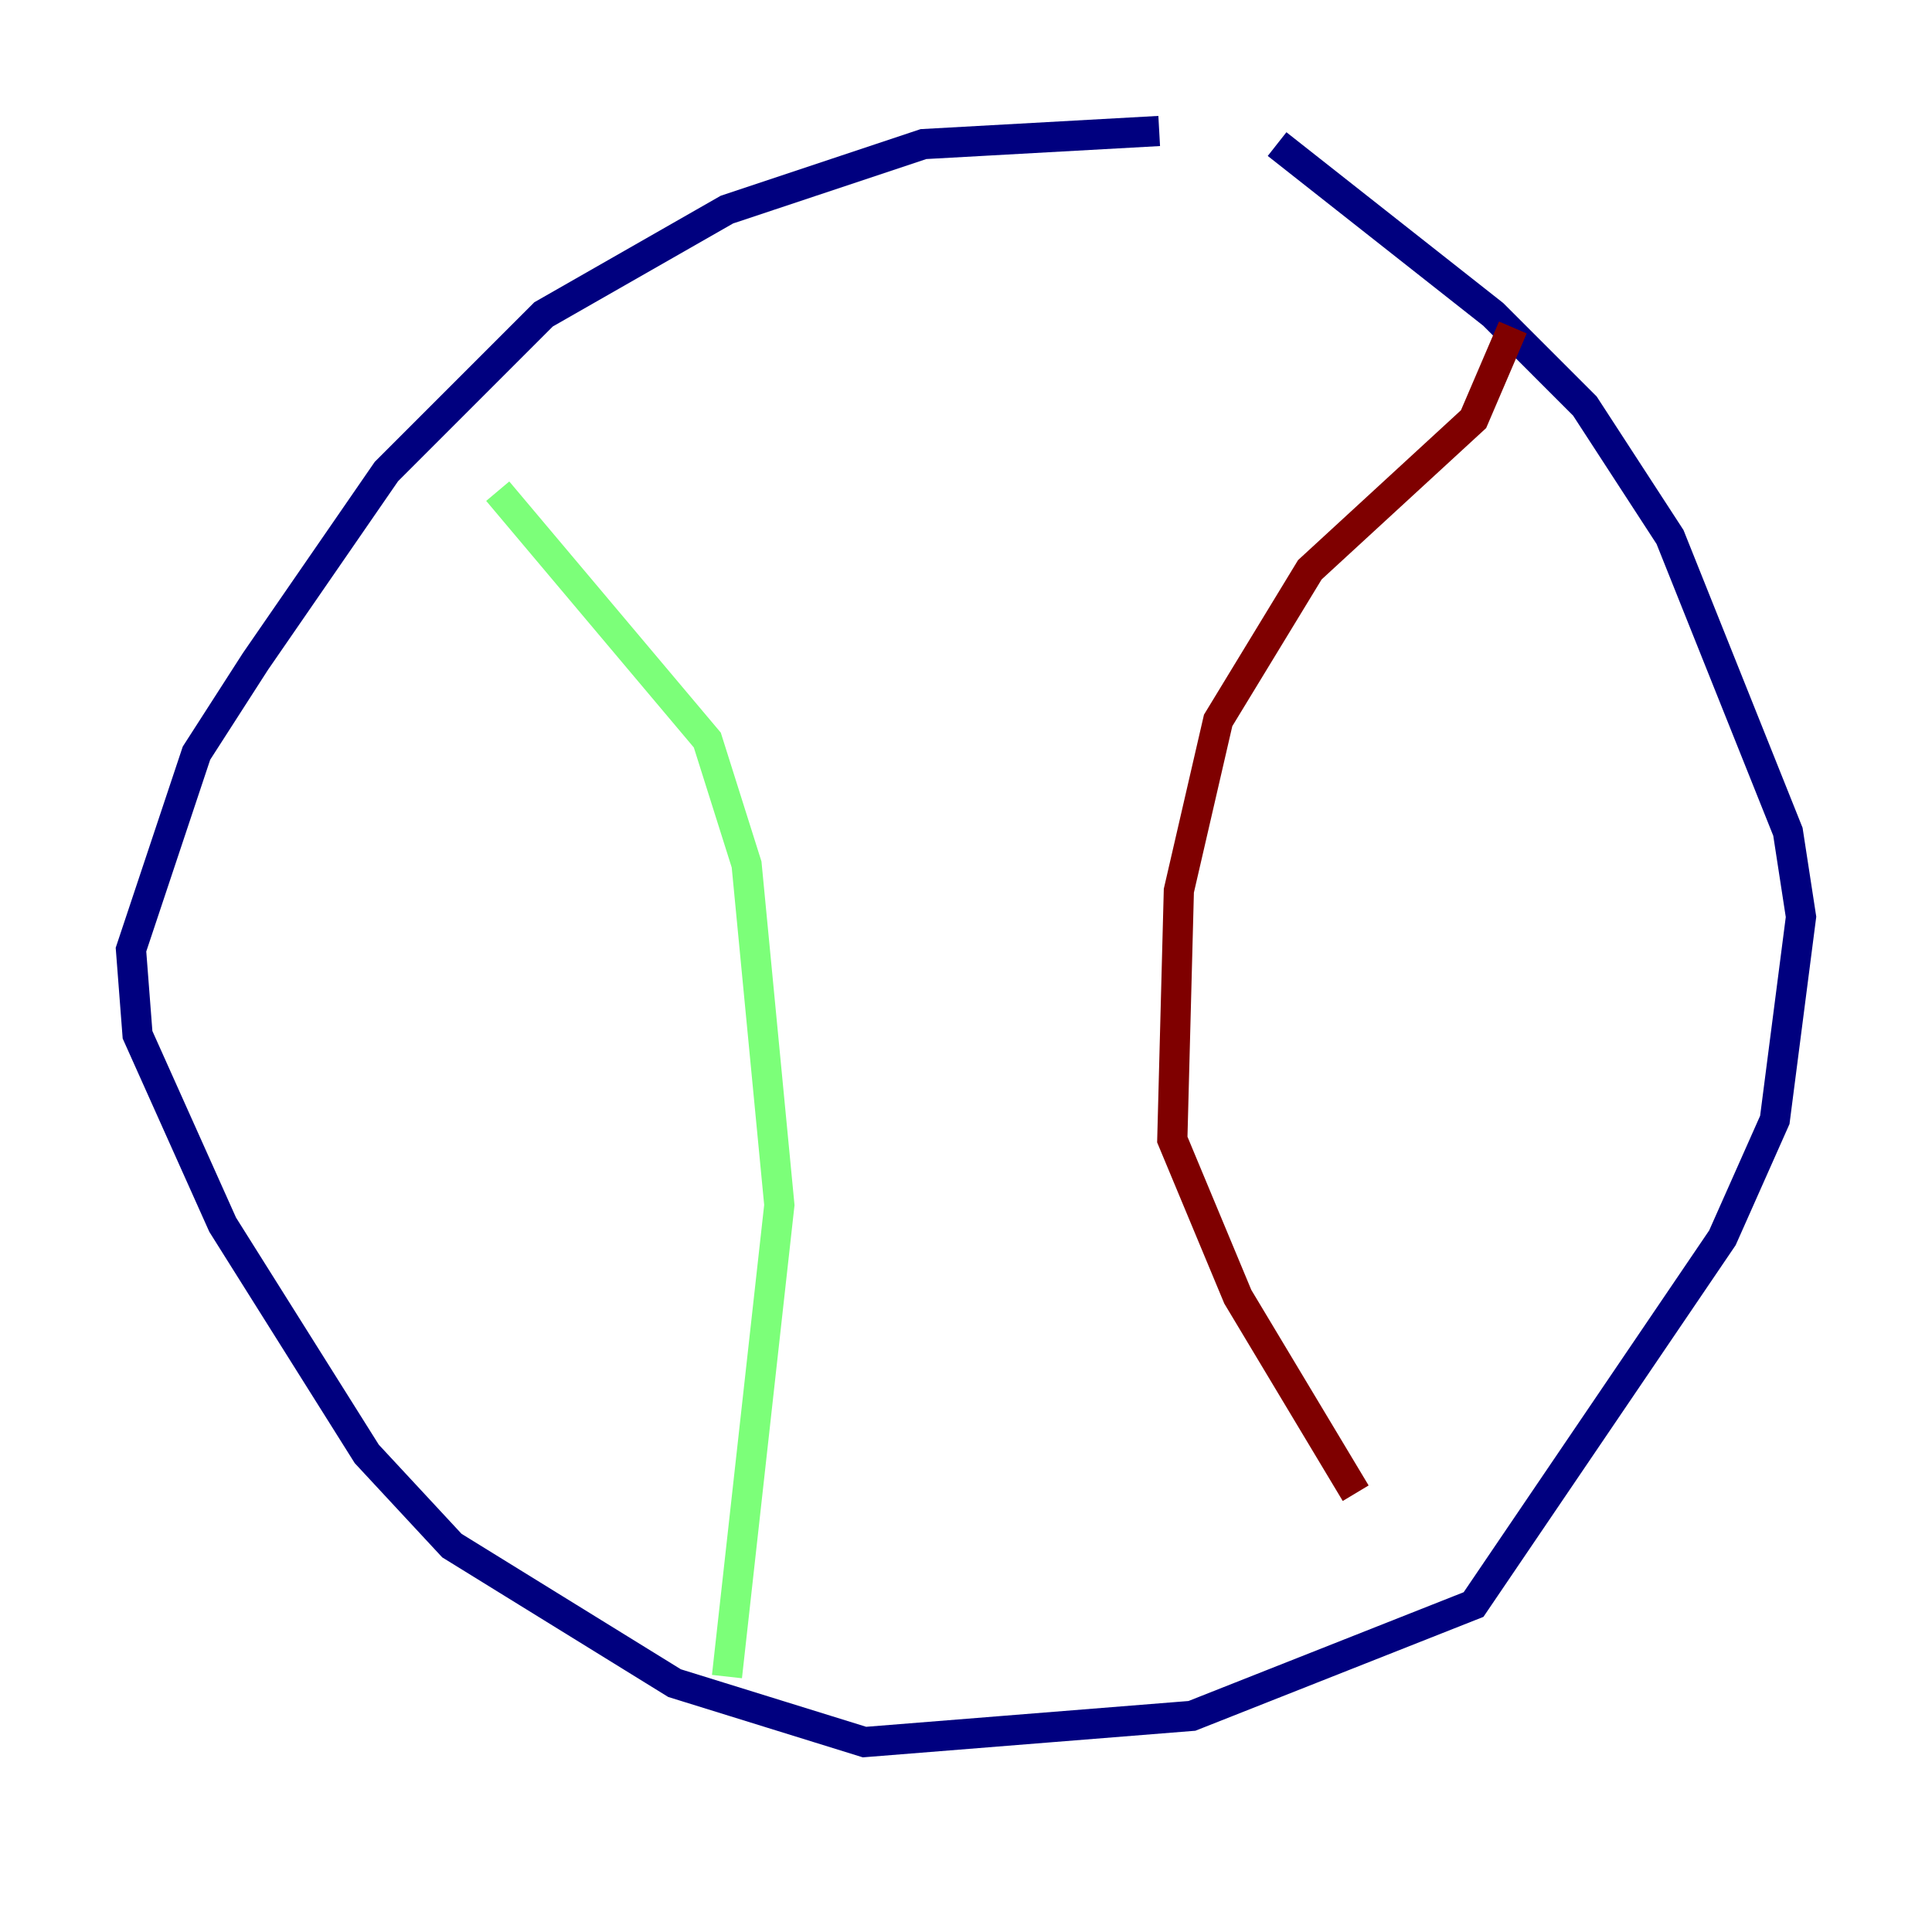<?xml version="1.0" encoding="utf-8" ?>
<svg baseProfile="tiny" height="128" version="1.2" viewBox="0,0,128,128" width="128" xmlns="http://www.w3.org/2000/svg" xmlns:ev="http://www.w3.org/2001/xml-events" xmlns:xlink="http://www.w3.org/1999/xlink"><defs /><polyline fill="none" points="76.8,8.678 61.18,9.546 48.163,13.885 36.014,20.827 25.6,31.241 16.922,43.824 13.017,49.898 8.678,62.915 9.112,68.556 14.752,81.139 24.298,96.325 29.939,102.4 44.691,111.512 57.275,115.417 78.969,113.681 97.627,106.305 114.115,82.007 117.586,74.197 119.322,60.746 118.454,55.105 110.644,35.58 105.003,26.902 98.929,20.827 84.61,9.546" stroke="#00007f" stroke-width="2" /><polyline fill="none" points="32.976,32.542 46.861,49.031 49.464,57.275 51.634,79.837 48.163,111.078" stroke="#7cff79" stroke-width="2" /><polyline fill="none" points="100.231,21.695 97.627,27.77 86.78,37.749 80.705,47.729 78.102,59.01 77.668,75.498 82.007,85.912 89.817,98.929" stroke="#7f0000" stroke-width="2" /></svg>